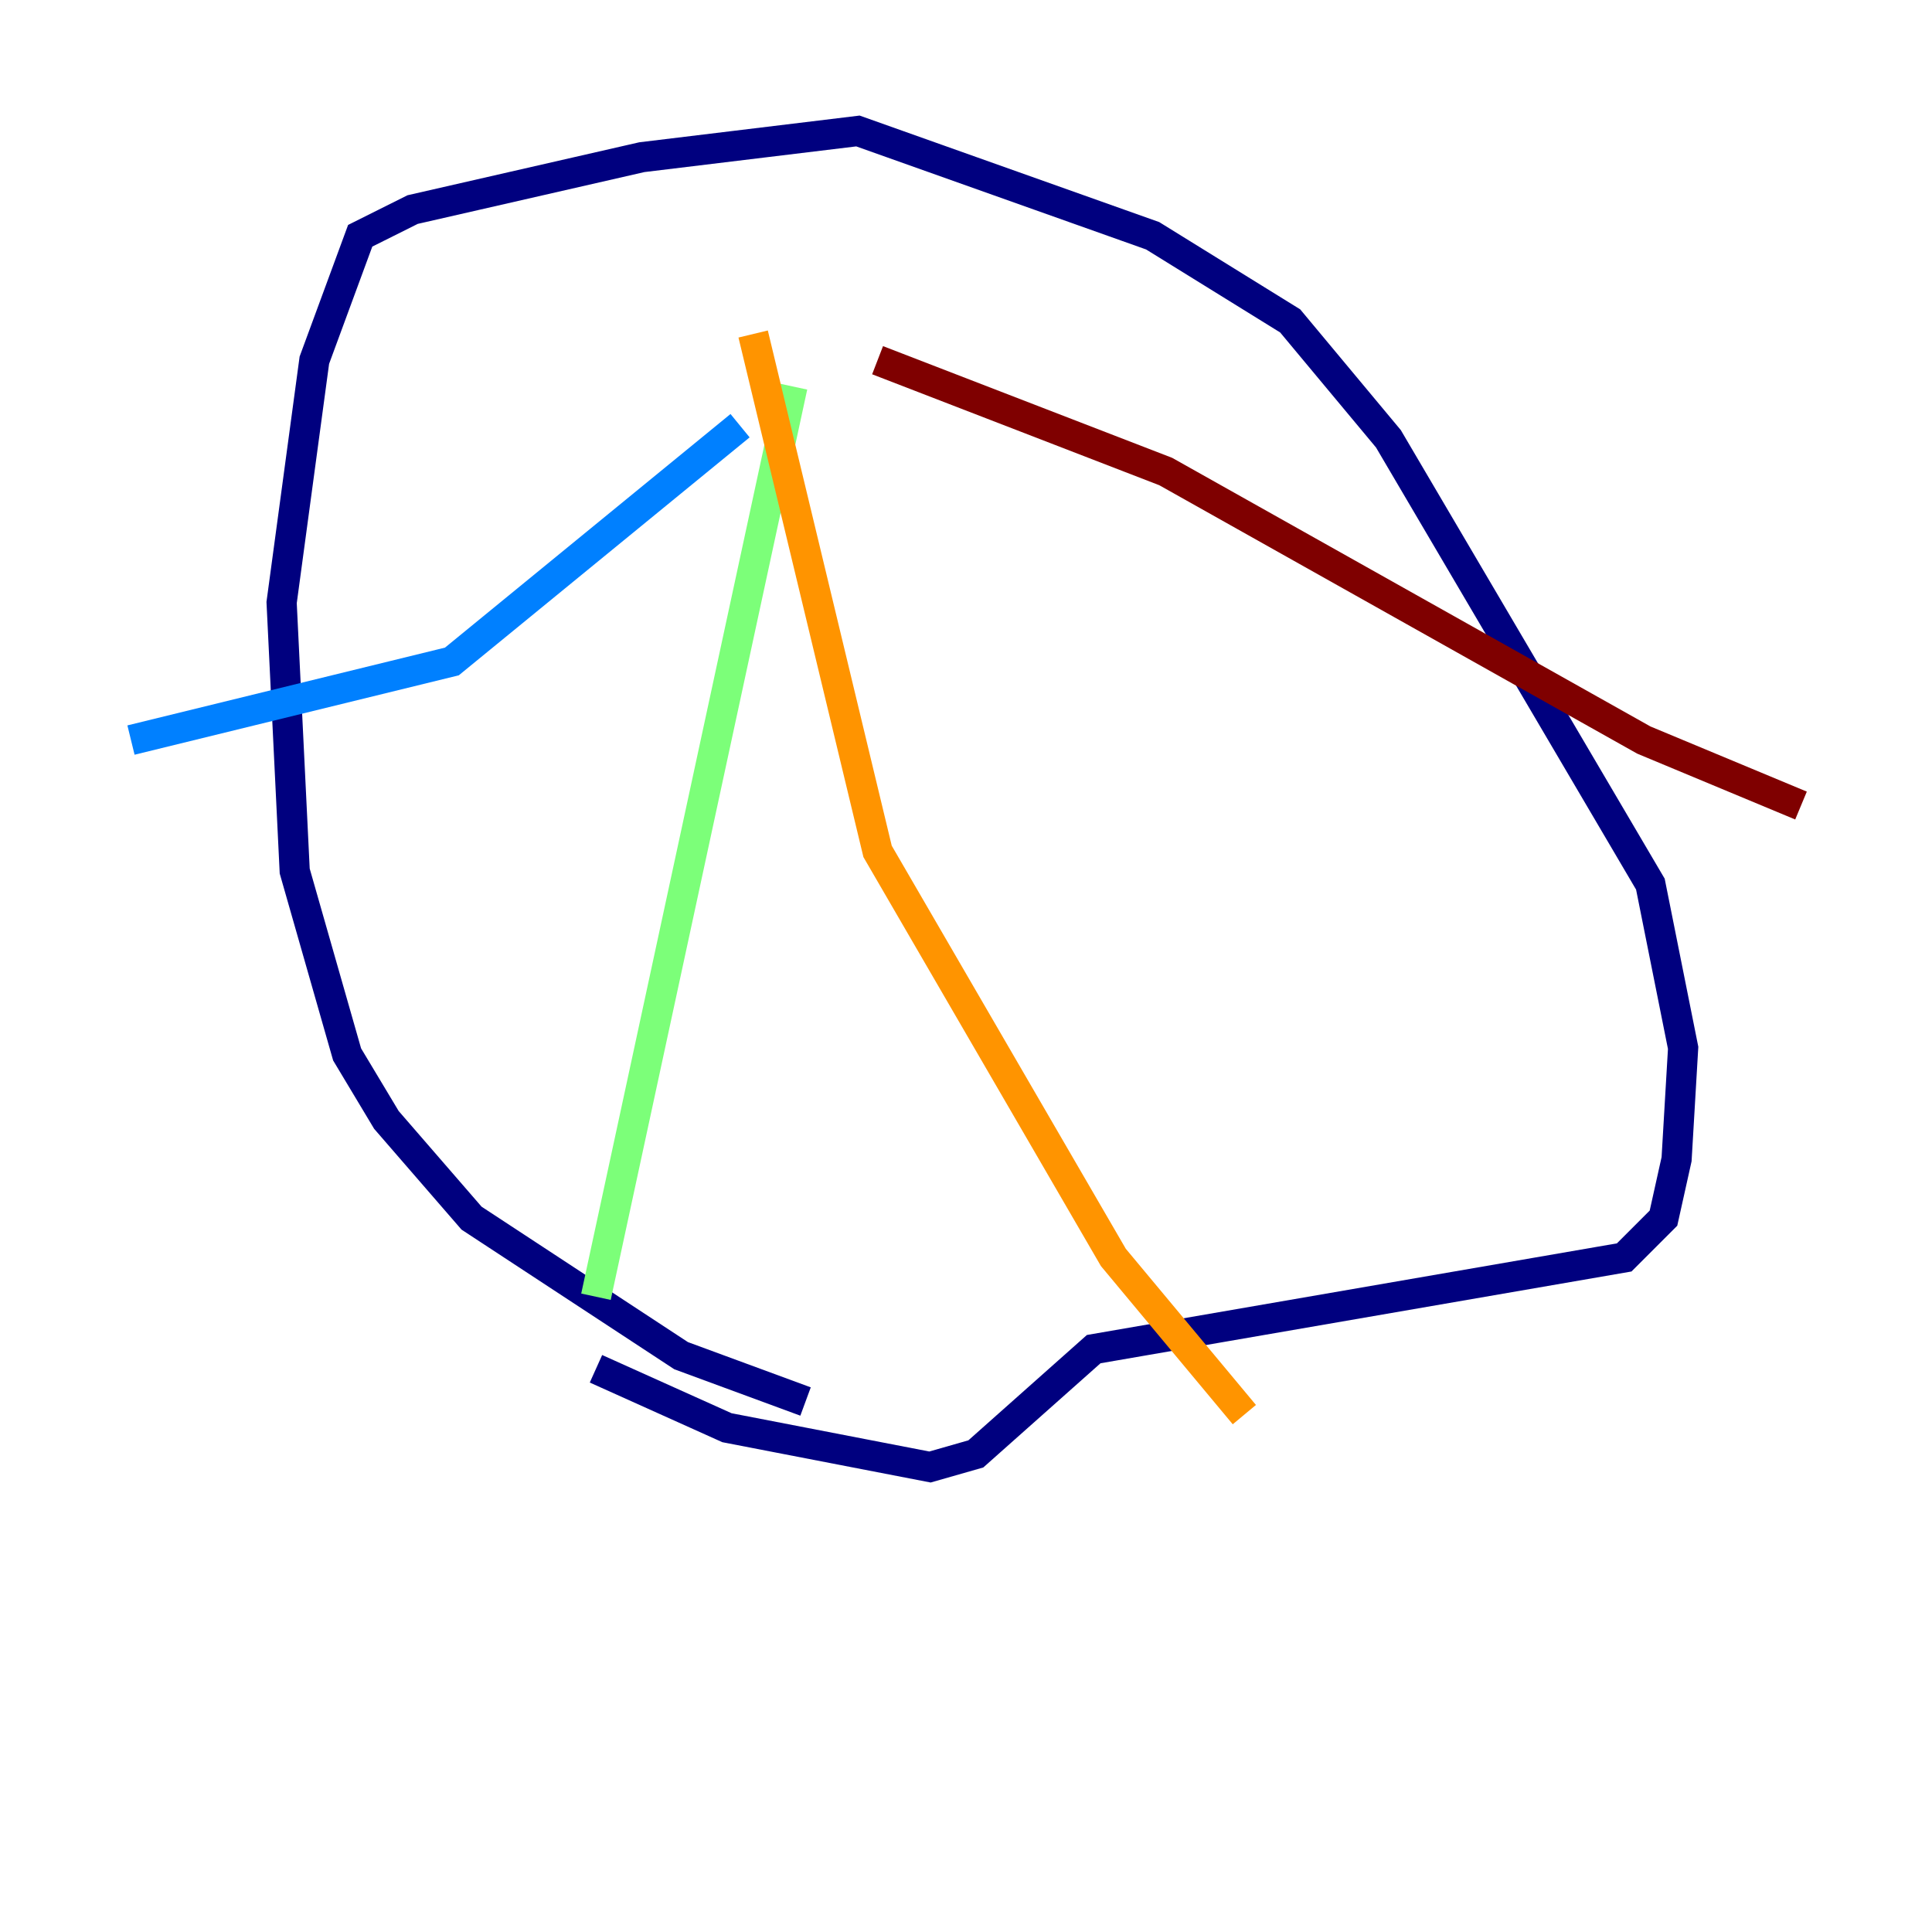 <?xml version="1.0" encoding="utf-8" ?>
<svg baseProfile="tiny" height="128" version="1.2" viewBox="0,0,128,128" width="128" xmlns="http://www.w3.org/2000/svg" xmlns:ev="http://www.w3.org/2001/xml-events" xmlns:xlink="http://www.w3.org/1999/xlink"><defs /><polyline fill="none" points="53.37,92.854 45.125,89.817 31.241,80.705 25.6,74.197 22.997,69.858 19.525,57.709 18.658,39.919 20.827,23.864 23.864,15.62 27.336,13.885 42.522,10.414 56.841,8.678 76.366,15.62 85.478,21.261 91.986,29.071 109.342,58.576 111.512,69.424 111.078,76.8 110.21,80.705 107.607,83.308 72.461,89.383 64.651,96.325 61.614,97.193 48.163,94.59 39.485,90.685" stroke="#00007f" stroke-width="2" /><polyline fill="none" points="49.031,28.203 29.939,43.824 8.678,49.031" stroke="#0080ff" stroke-width="2" /><polyline fill="none" points="52.502,25.6 39.485,85.912" stroke="#7cff79" stroke-width="2" /><polyline fill="none" points="49.898,22.129 58.142,56.407 73.763,83.308 82.441,93.722" stroke="#ff9400" stroke-width="2" /><polyline fill="none" points="58.142,23.864 77.234,31.241 108.909,49.031 119.322,53.37" stroke="#7f0000" stroke-width="2" /></svg>